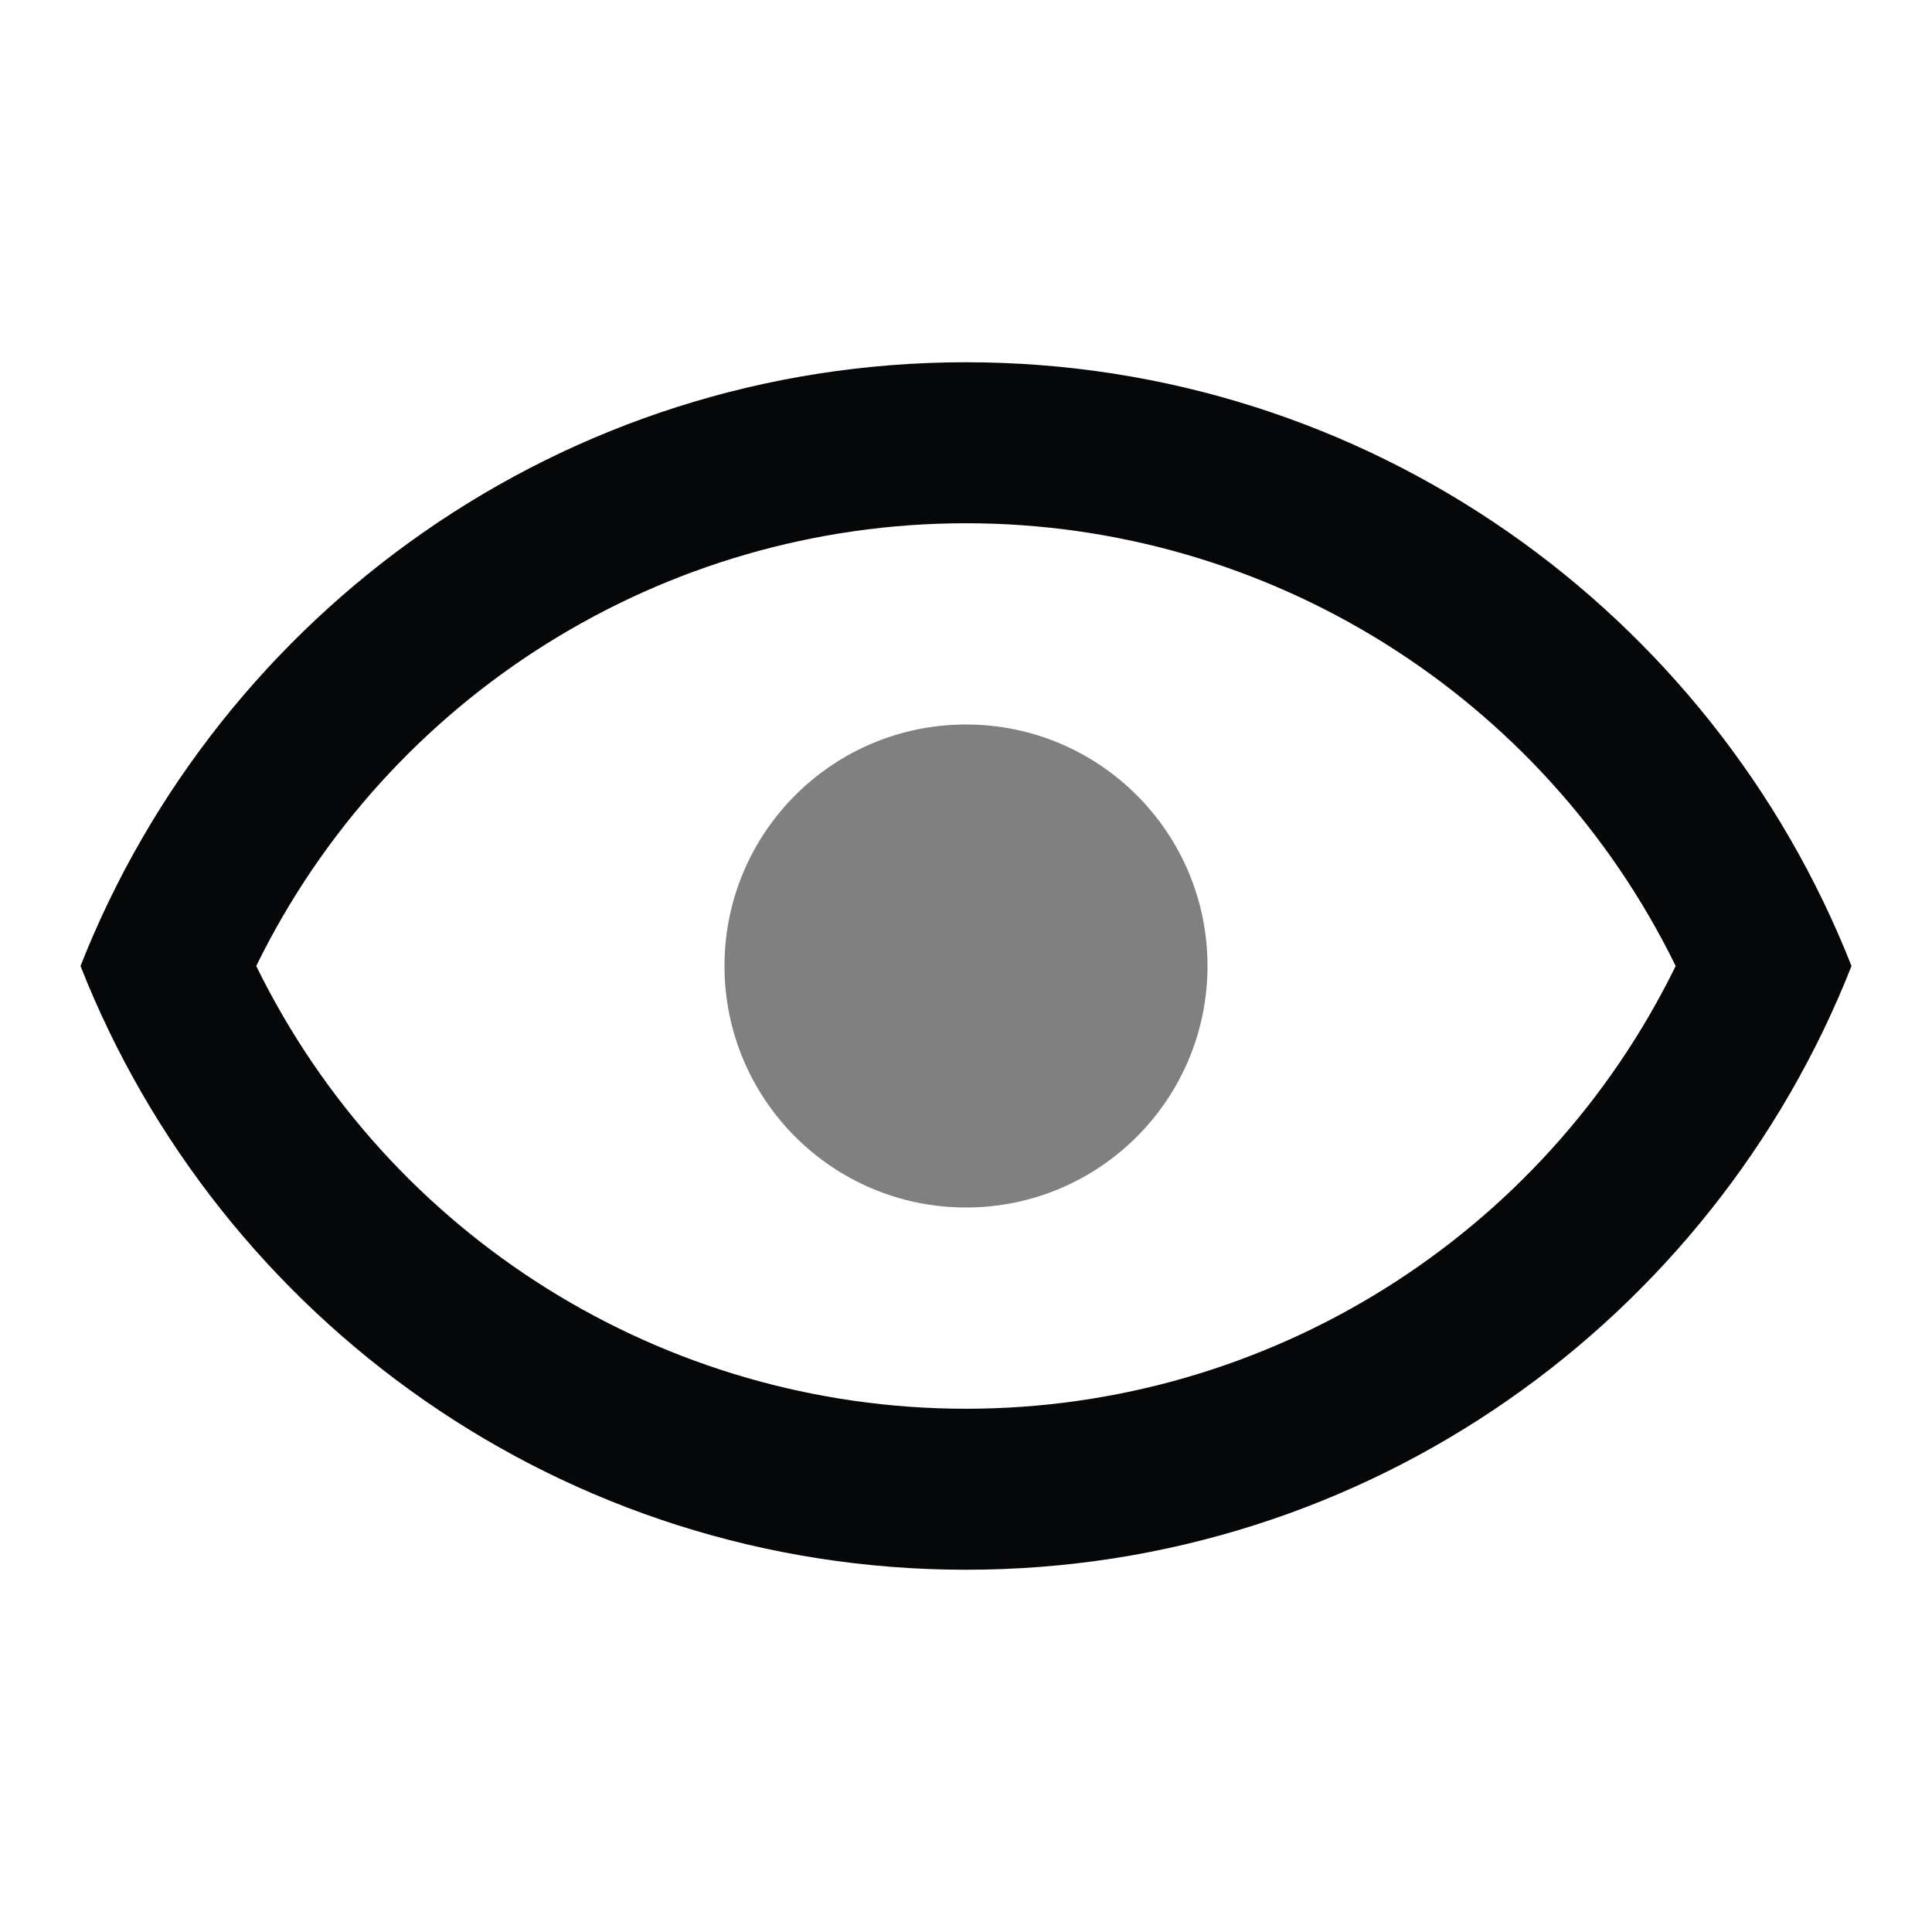 <?xml version="1.0" encoding="UTF-8" standalone="no"?>
<svg
   xmlns:osb="http://www.openswatchbook.org/uri/2009/osb"
   xmlns:dc="http://purl.org/dc/elements/1.1/"
   xmlns:cc="http://creativecommons.org/ns#"
   xmlns:rdf="http://www.w3.org/1999/02/22-rdf-syntax-ns#"
   xmlns:svg="http://www.w3.org/2000/svg"
   xmlns="http://www.w3.org/2000/svg"
   xmlns:sodipodi="http://sodipodi.sourceforge.net/DTD/sodipodi-0.dtd"
   xmlns:inkscape="http://www.inkscape.org/namespaces/inkscape"
   version="1.1"
   width="24"
   height="24"
   viewBox="0 0 24.00 24.00"
   enable-background="new 0 0 24.00 24.00"
   xml:space="preserve"
   id="svg4"
   sodipodi:docname="eye-outline-1.svg"
   inkscape:version="0.92.1 r15371"><defs
     id="defs8"><linearGradient
       id="linearGradient4504"
       osb:paint="solid"><stop
         style="stop-color:#050708;stop-opacity:1;"
         offset="0"
         id="stop4502" /></linearGradient></defs><sodipodi:namedview
     pagecolor="#ffffff"
     bordercolor="#666666"
     borderopacity="1"
     objecttolerance="10"
     gridtolerance="10"
     guidetolerance="10"
     inkscape:pageopacity="0"
     inkscape:pageshadow="2"
     inkscape:window-width="563"
     inkscape:window-height="469"
     id="namedview6"
     showgrid="false"
     inkscape:zoom="10.727312"
     inkscape:cx="11.99994"
     inkscape:cy="12"
     inkscape:window-x="234"
     inkscape:window-y="78"
     inkscape:window-maximized="0"
     inkscape:current-layer="svg4" /><path
     d="m 12,4.5 c 5.003,0 9.272,3.111 11,7.5 C 21.272,16.389 17.003,19.5 12,19.5 6.998,19.5 2.728,16.389 1,12 2.728,7.611 6.998,4.5 12,4.5 Z M 3.183,12 C 4.826,15.355 8.239,17.5 12,17.5 15.759,17.5 19.173,15.355 20.816,12 19.173,8.645 15.759,6.5 12,6.5 8.24,6.5 4.826,8.645 3.183,12 Z"
     id="path2"
     style="fill:#050708;fill-opacity:1;stroke-width:2;stroke-linejoin:round"
     inkscape:connector-curvature="0"
     sodipodi:nodetypes="scscscscsc" /><path
     d="m 12,9 c 1.657,0 3,1.343 3,3 0,1.657 -1.343,3 -3,3 -1.657,0 -3,-1.343 -3,-3 0,-1.657 1.343,-3 3,-3 z"
     id="path2-3"
     style="fill:#808080;fill-opacity:1;stroke-width:2;stroke-linejoin:round"
     inkscape:connector-curvature="0" /></svg>